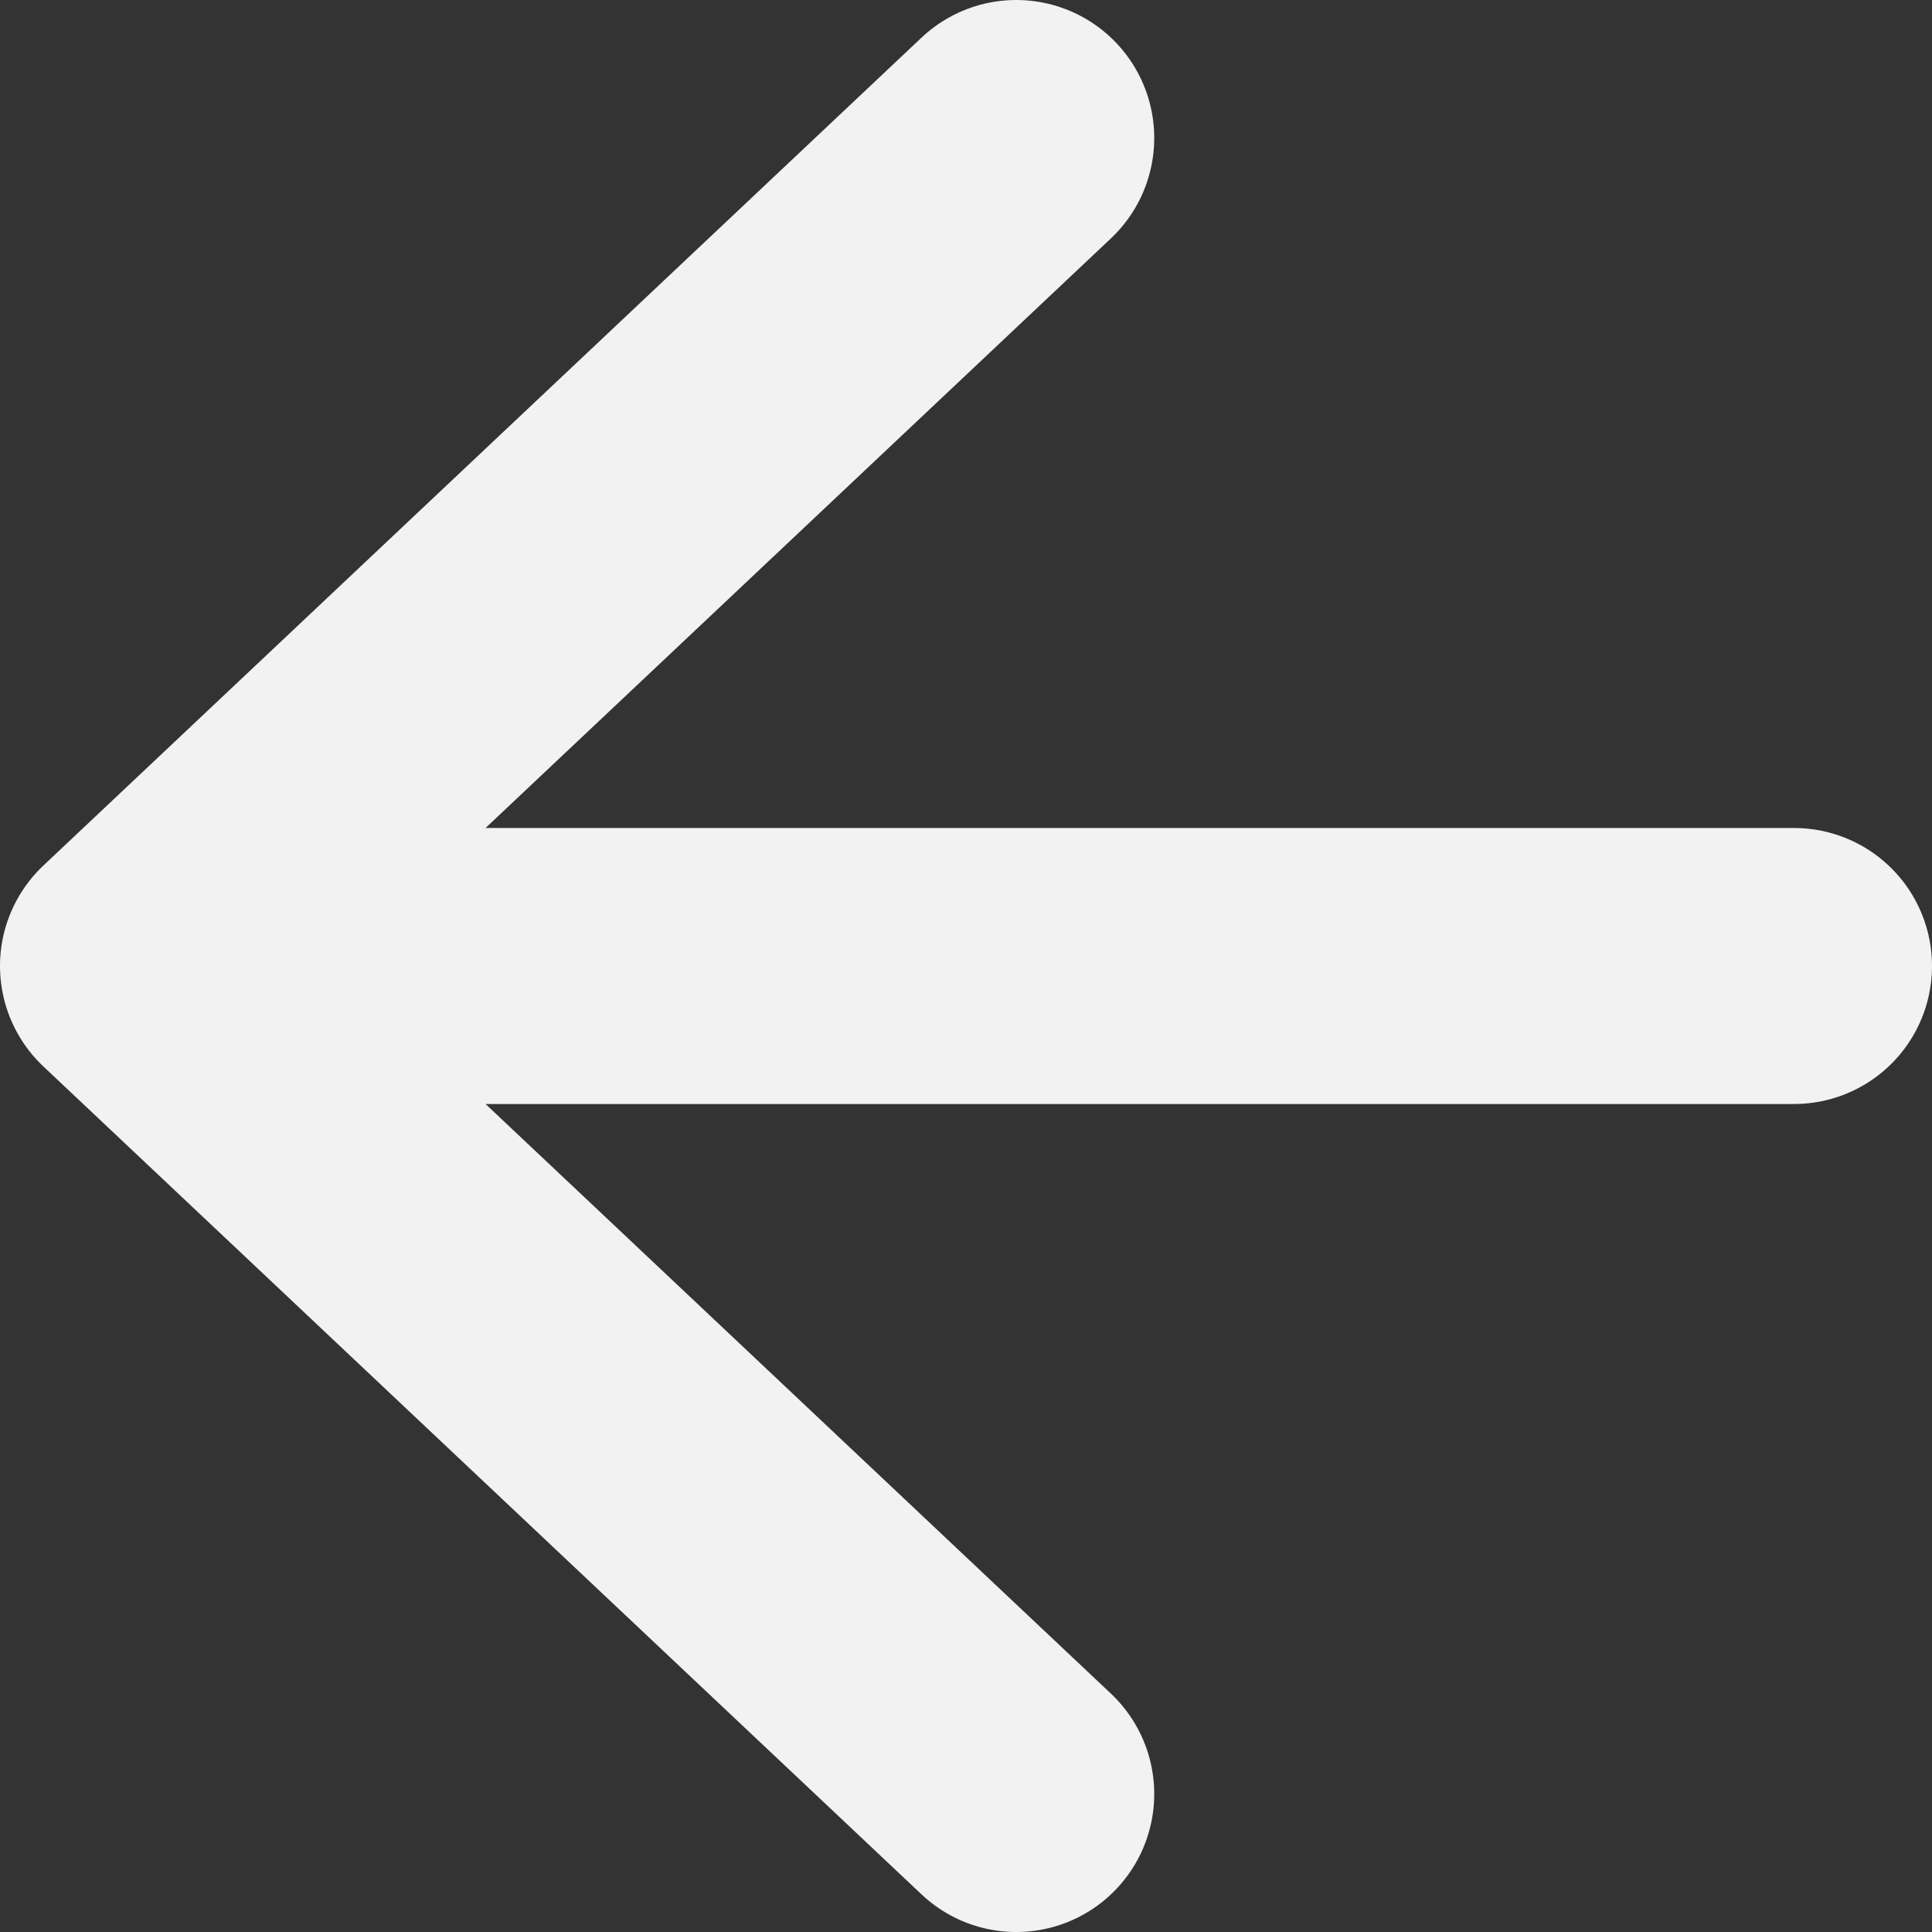 <svg width="14" height="14" viewBox="0 0 14 14" fill="none" xmlns="http://www.w3.org/2000/svg">
<rect x="0" y="0" width="14" height="14" fill="#333333" stroke="none"/>
<path d="M1 7L13 7M1 7L7.364 1M1 7L7.364 13" stroke="#F2F2F2" stroke-width="2" stroke-linecap="round" stroke-linejoin="round"/>
</svg>
